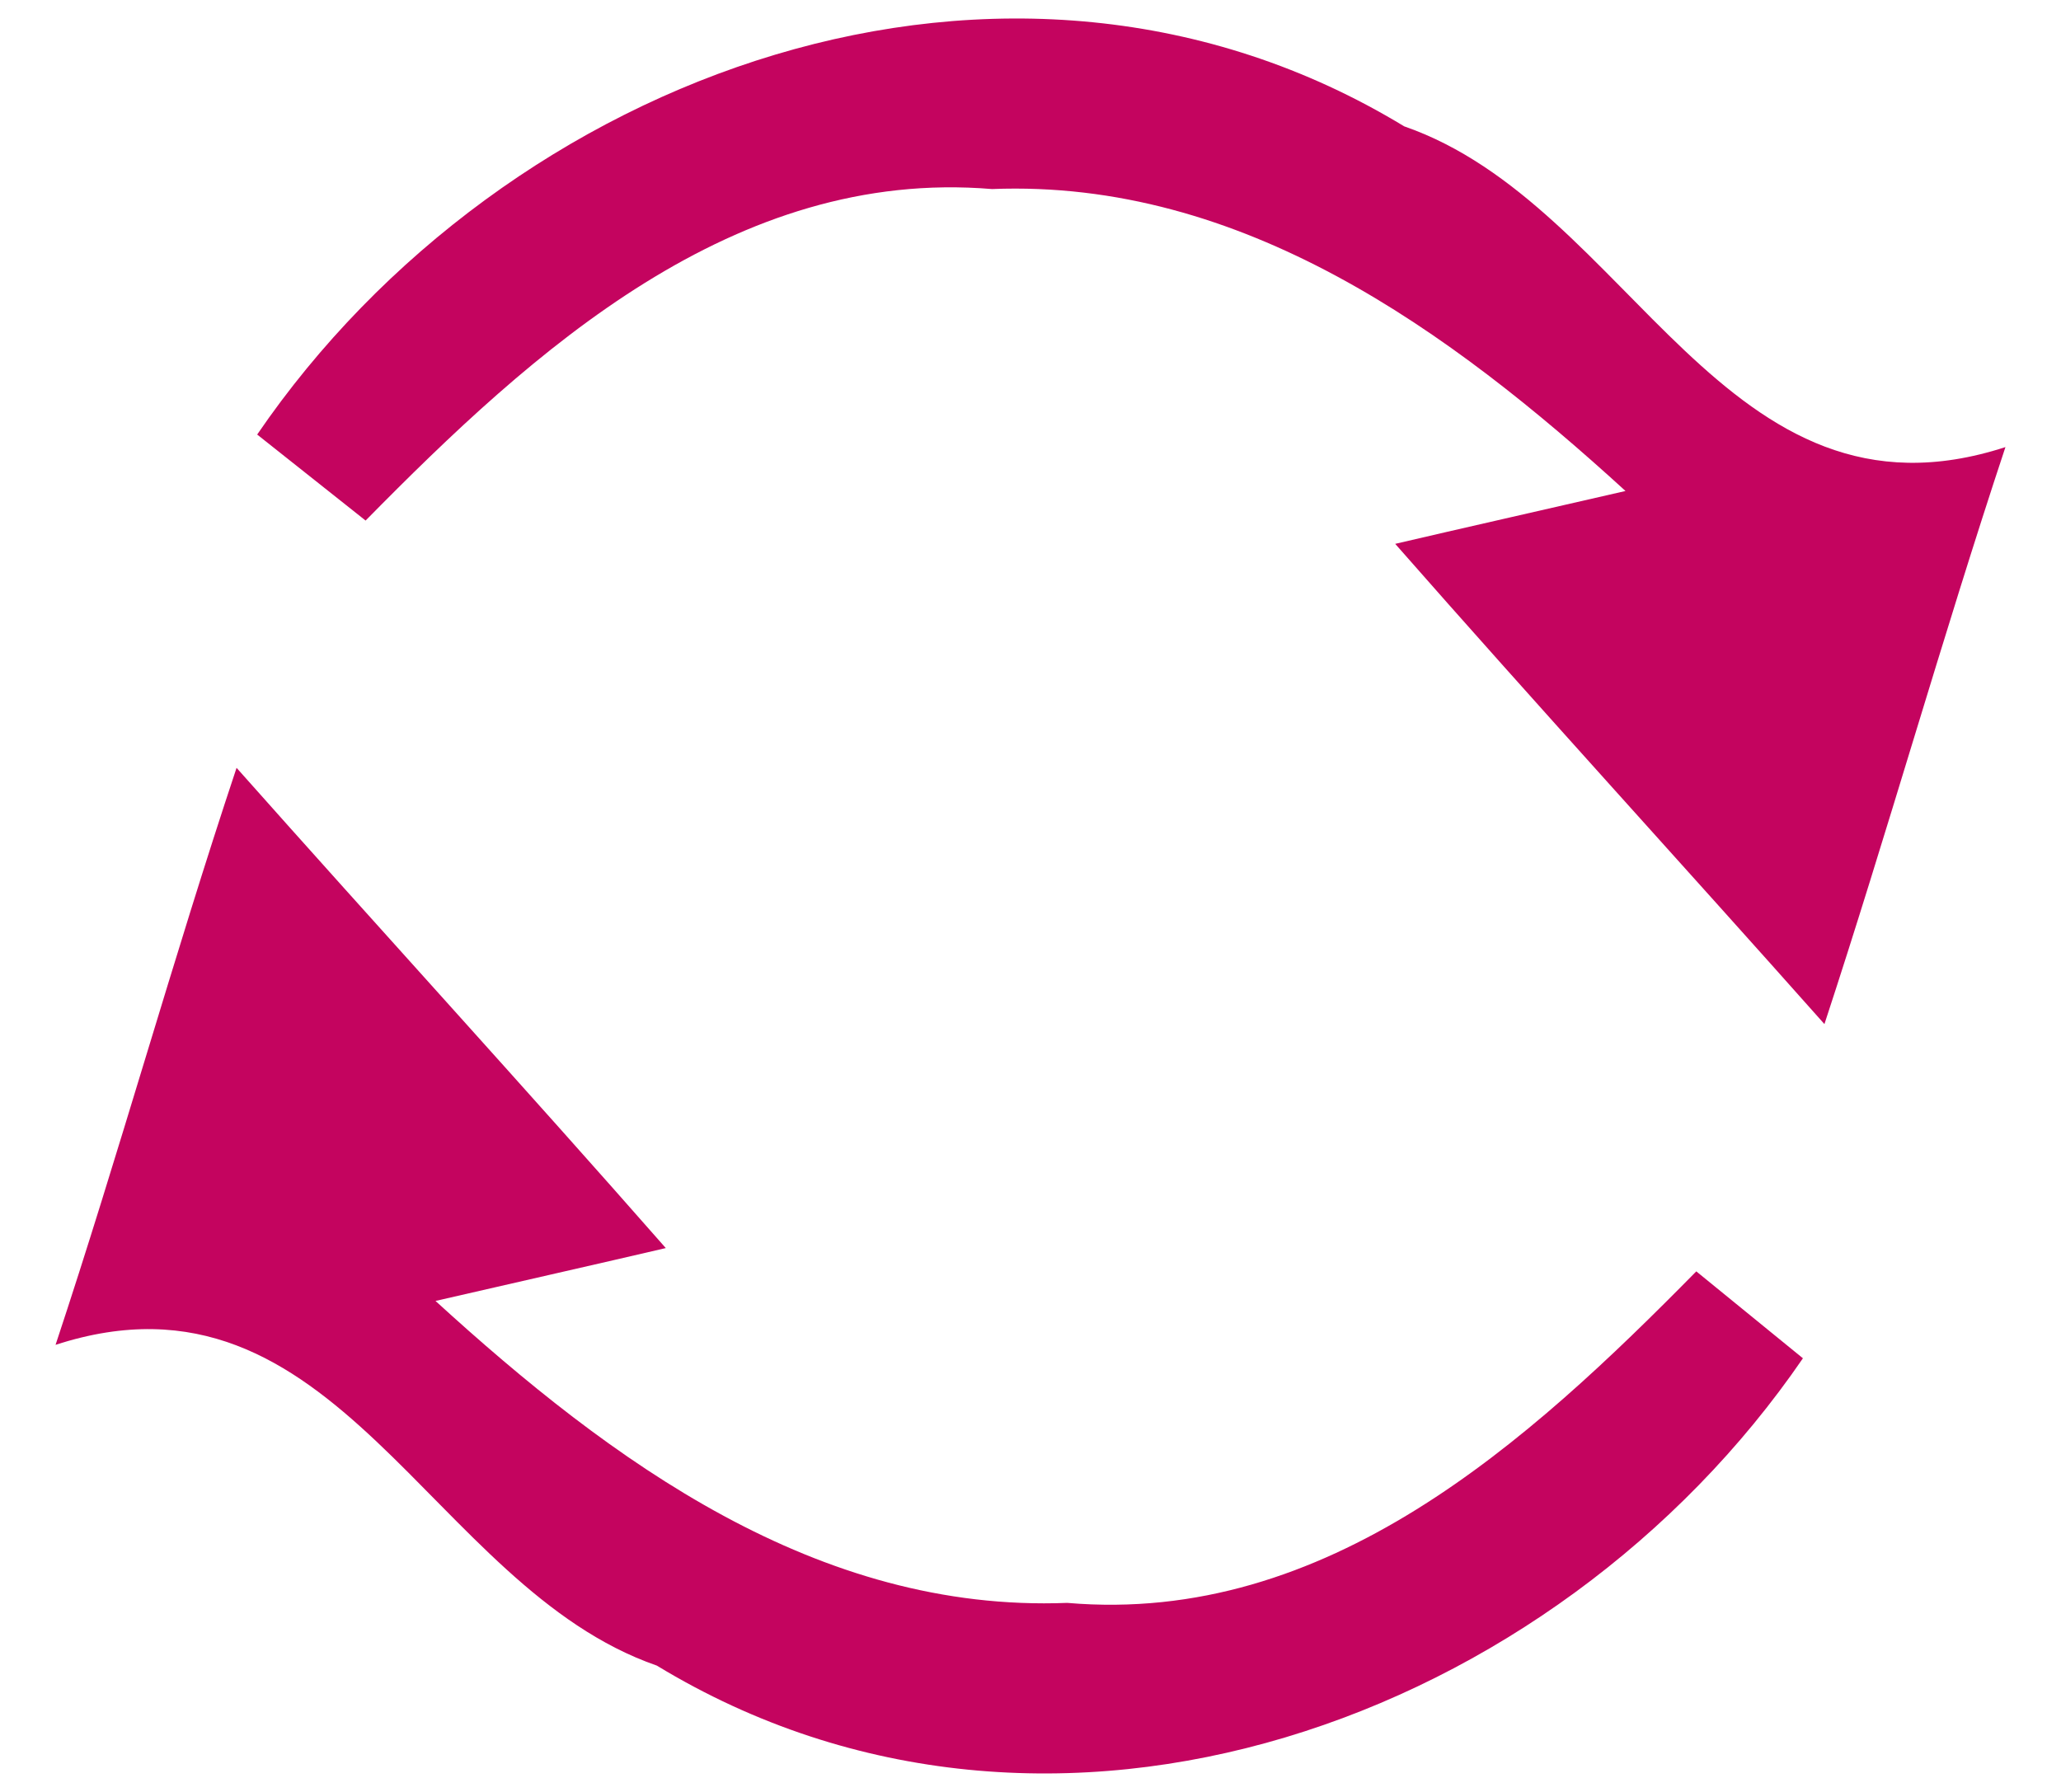<?xml version="1.0" encoding="UTF-8" ?>
<!DOCTYPE svg PUBLIC "-//W3C//DTD SVG 1.1//EN" "http://www.w3.org/Graphics/SVG/1.1/DTD/svg11.dtd">
<svg width="23pt" height="20pt" viewBox="0 0 23 20" version="1.1" xmlns="http://www.w3.org/2000/svg">
<g id="#c4045fff">
<path fill="#c4045f" opacity="1.00" d=" M 2.87 4.85 C 5.63 0.81 11.26 -1.27 15.67 1.41 C 18.21 2.29 19.24 6.01 22.38 4.99 C 21.67 7.13 21.06 9.30 20.36 11.43 C 18.77 9.64 17.15 7.87 15.57 6.07 C 16.21 5.92 17.49 5.63 18.14 5.48 C 16.18 3.69 13.86 2.00 11.07 2.11 C 8.19 1.87 5.95 3.91 4.08 5.81 L 2.87 4.85 Z" />
<path fill="#c4045f" opacity="1.00" d=" M 2.64 8.57 C 4.23 10.36 5.85 12.13 7.43 13.93 C 6.79 14.08 5.51 14.37 4.86 14.52 C 6.82 16.31 9.12 18.00 11.91 17.89 C 14.81 18.14 17.05 16.10 18.93 14.19 L 20.12 15.16 C 17.36 19.19 11.74 21.27 7.33 18.59 C 4.79 17.71 3.76 13.99 0.62 15.01 C 1.33 12.87 1.93 10.70 2.64 8.57 Z" />
</g>
</svg>
